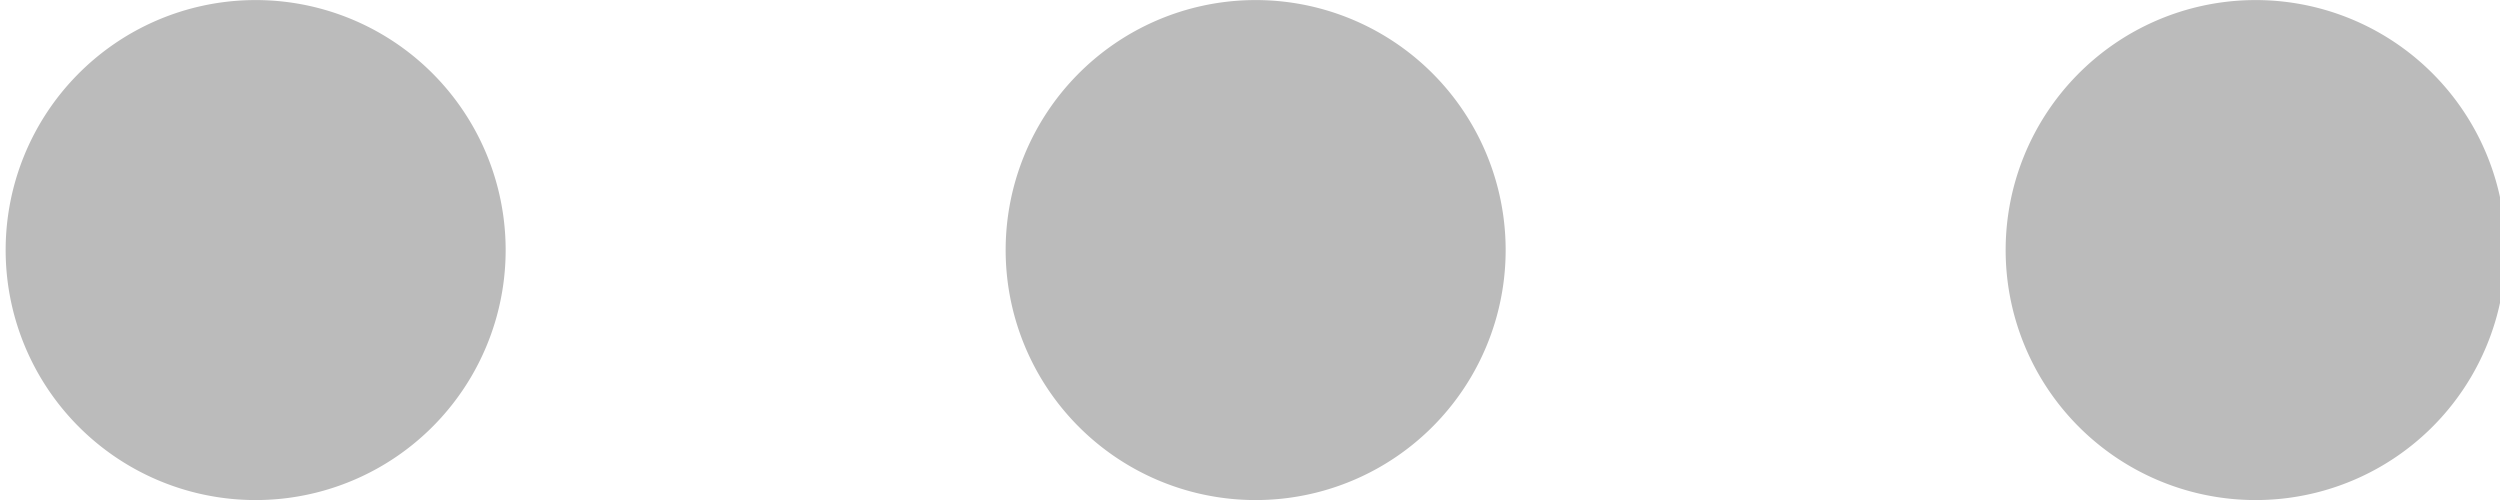 <svg height="4" viewbox="0 0 20 4" width="20" xmlns="http://www.w3.org/2000/svg"><path d="M2 4A2 2 0 1 0 2.001.001 2 2 0 0 0 2 4zm8 0a2 2 0 1 0 .001-3.999A2 2 0 0 0 10 4zm8 0a2 2 0 1 0 .001-3.999A2 2 0 0 0 18 4z" fill="#BBB" fill-rule="evenodd"></path></svg>